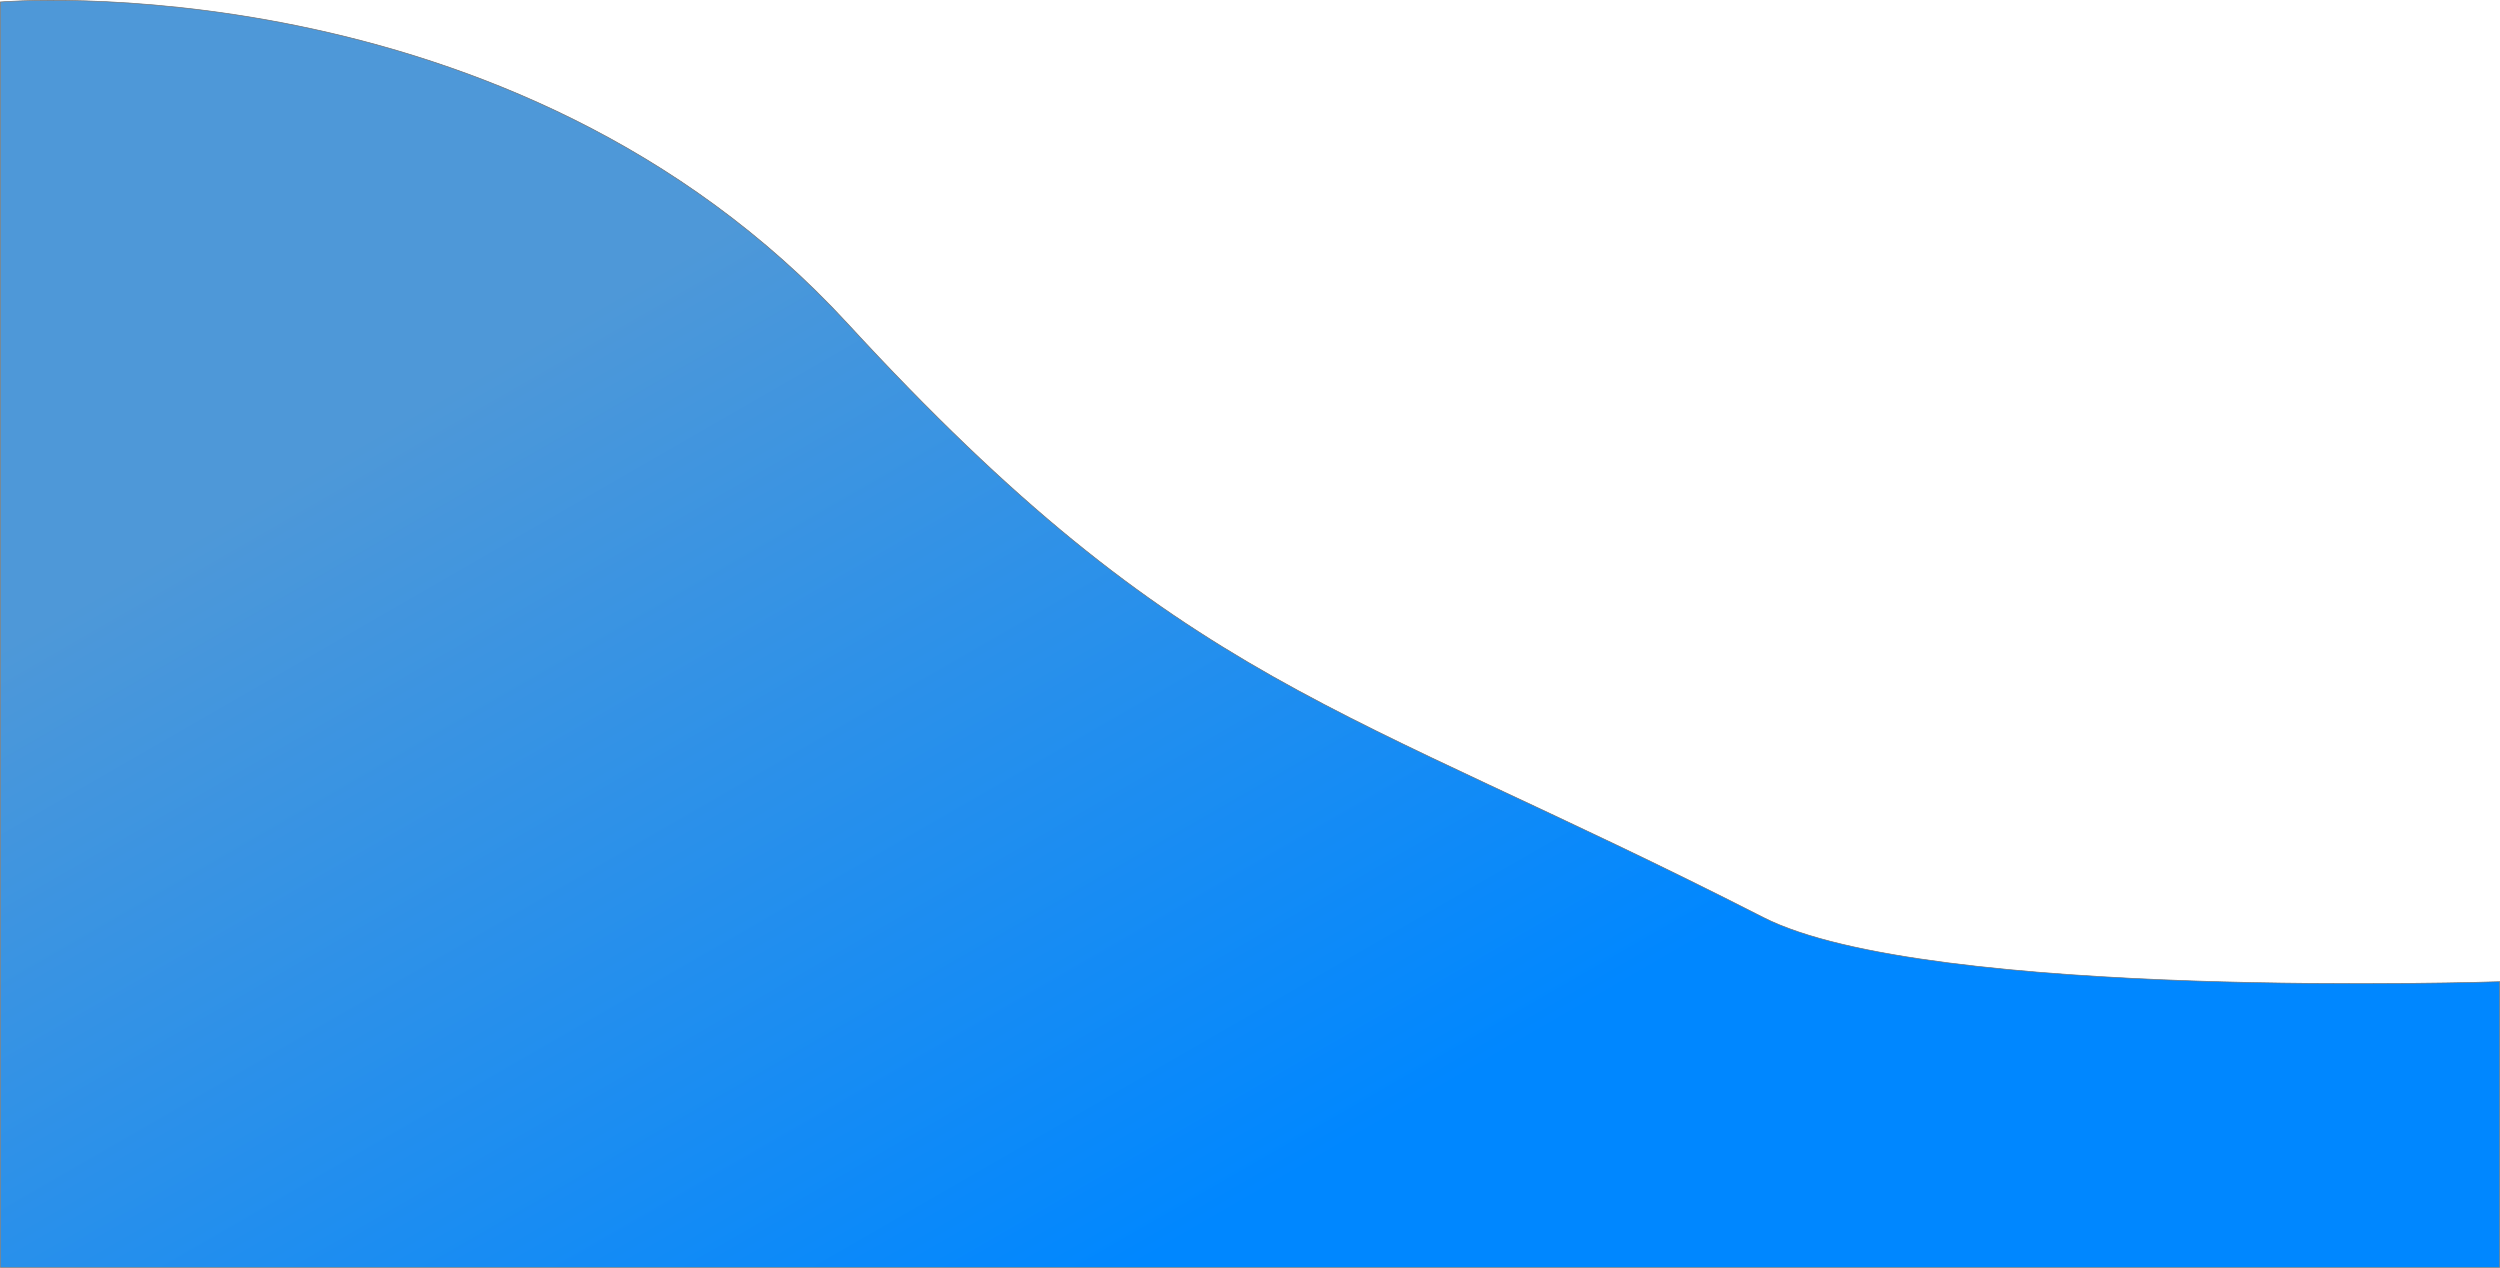 <svg xmlns="http://www.w3.org/2000/svg" xmlns:xlink="http://www.w3.org/1999/xlink" width="3719.392" height="1885.966" viewBox="0 0 3719.392 1885.966">
  <defs>
    <linearGradient id="linear-gradient" x1="0.097" y1="0.403" x2="0.598" y2="0.838" gradientUnits="objectBoundingBox">
      <stop offset="0" stop-color="#4e98d8"/>
      <stop offset="1" stop-color="#0087ff"/>
    </linearGradient>
  </defs>
  <path id="Path_3" data-name="Path 3" d="M1532.076-224.048V-649s-851.9,28.828-1095.86-95.755c-630.386-321.915-861.793-339.55-1361.846-883.072s-1260.686-478.774-1260.686-478.774V-224.048H1532.076Z" transform="translate(2186.816 2109.514)" stroke="#707070" stroke-width="1" fill="url(#linear-gradient)"/>
</svg>
